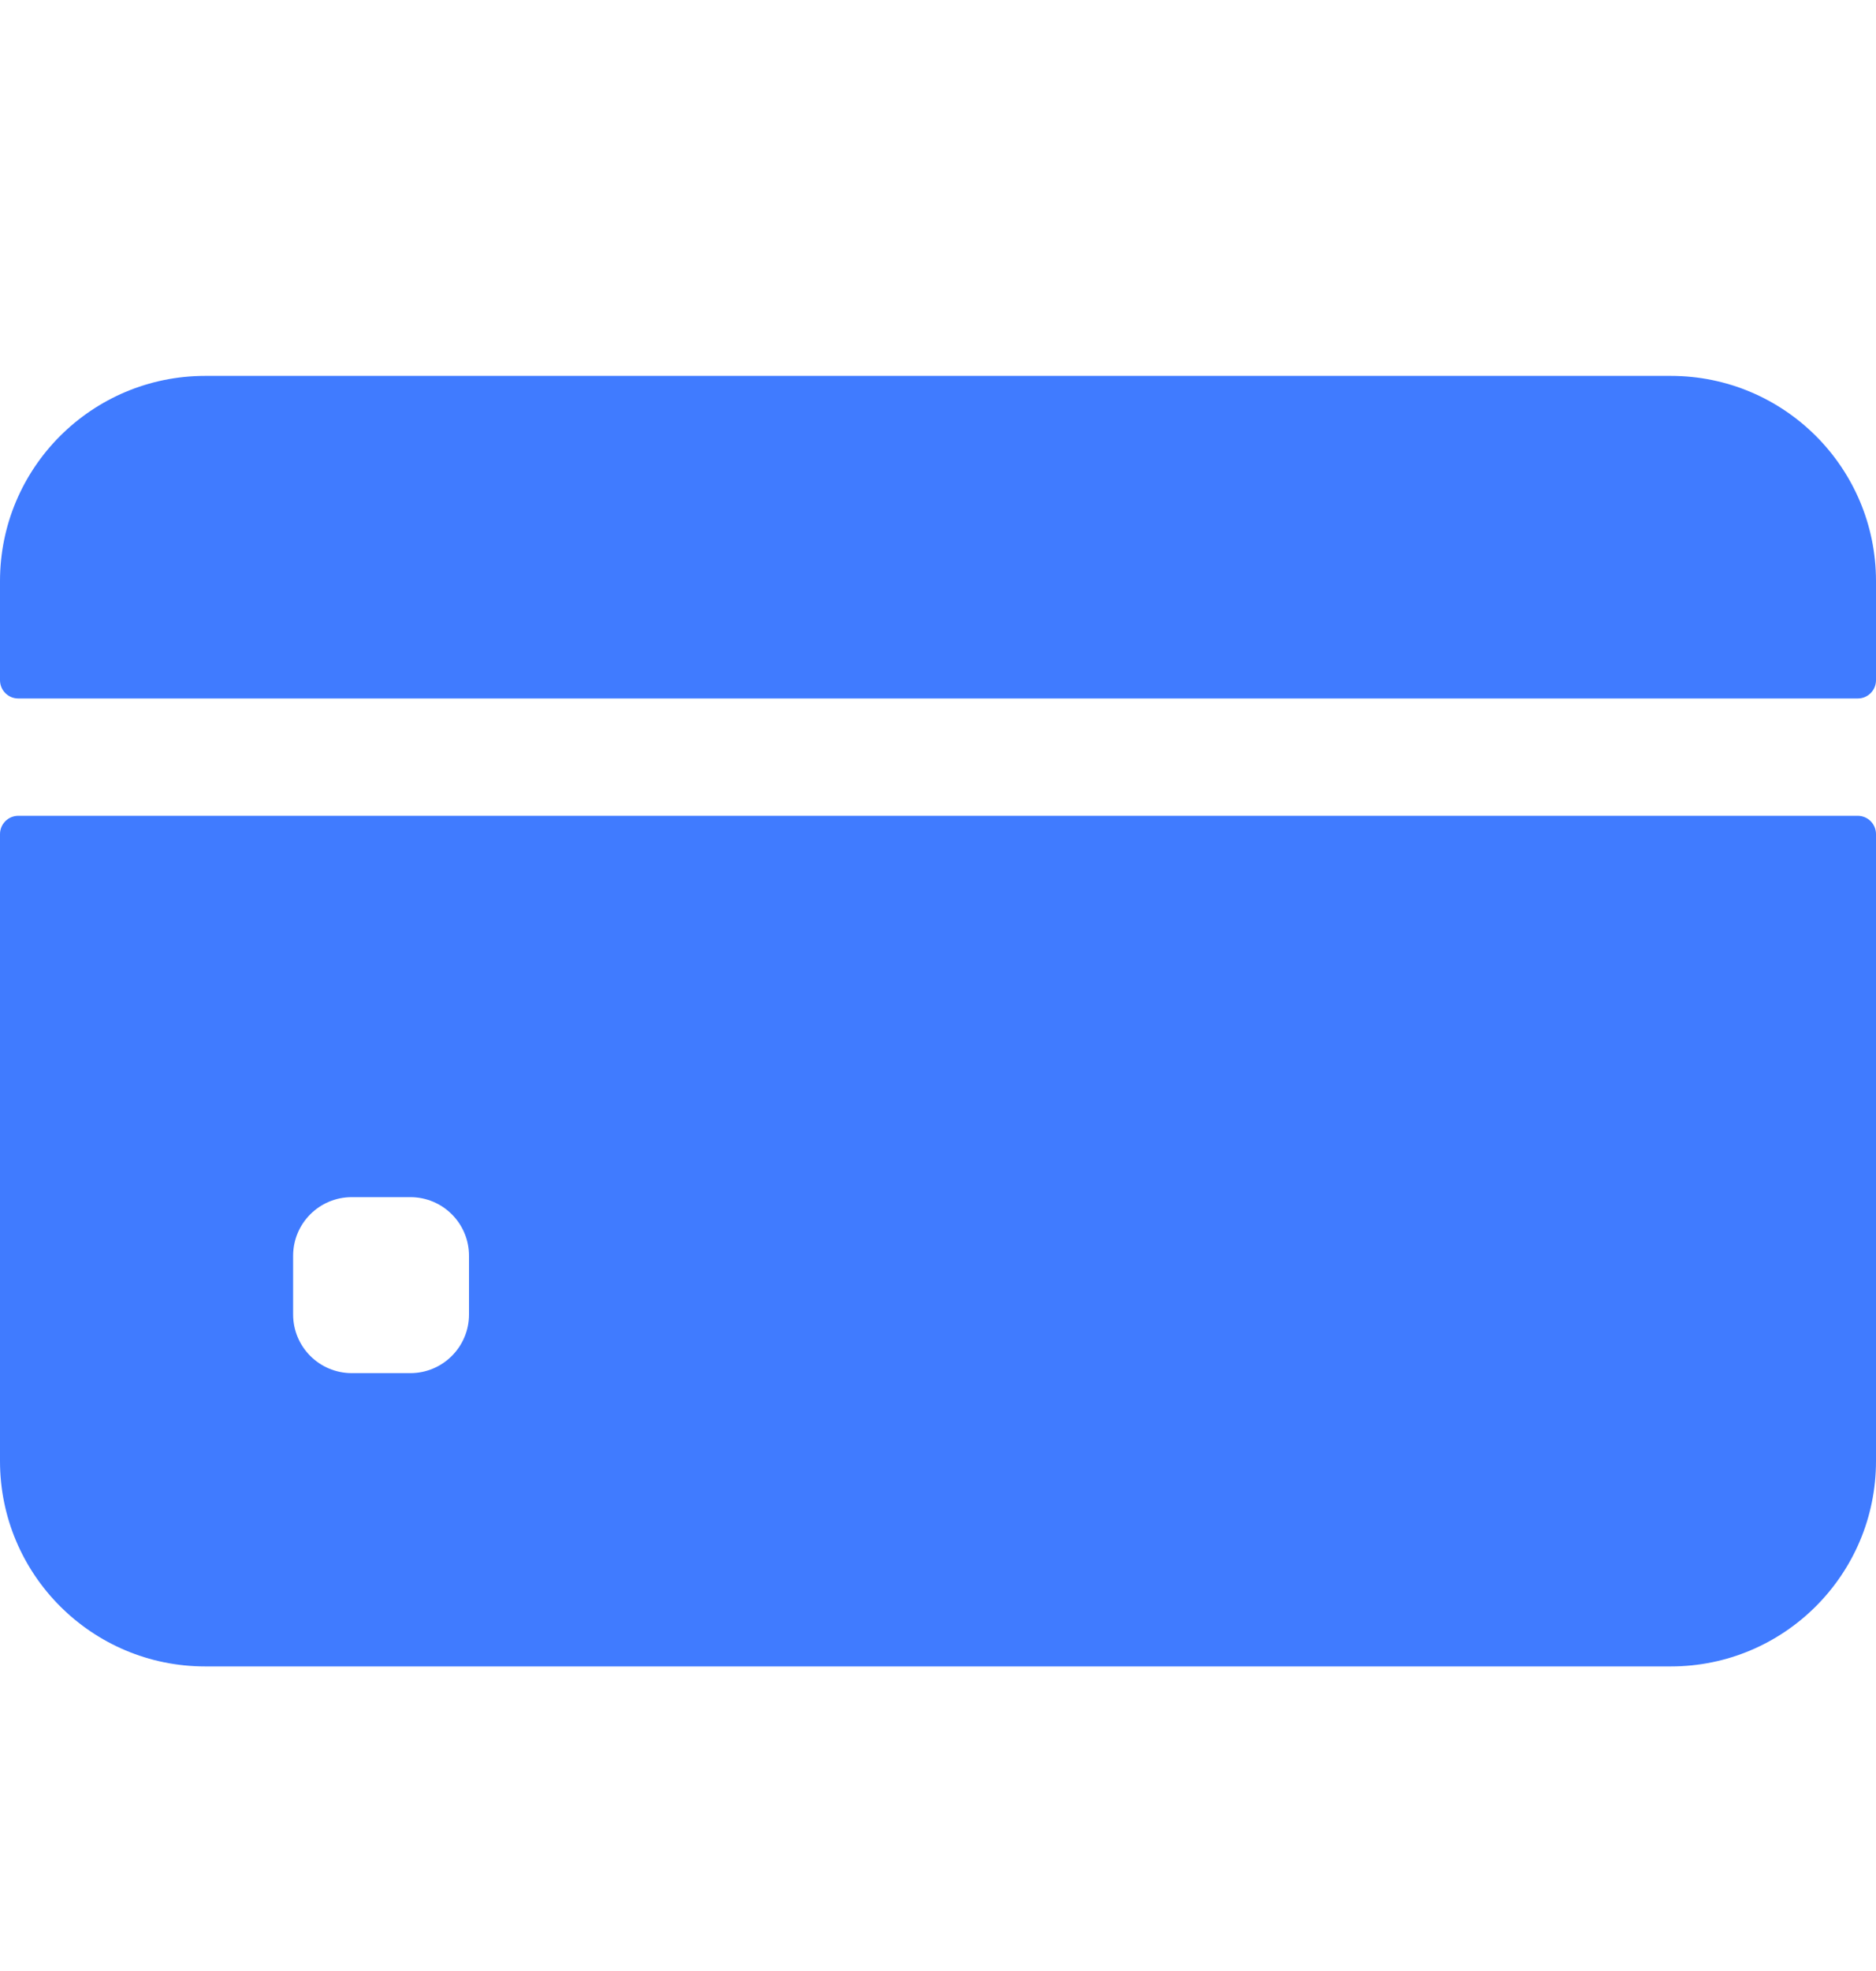 <svg width="20" height="21" viewBox="0 0 20 21" fill="none" xmlns="http://www.w3.org/2000/svg">
    <path d="M20 7.247V6.192C20 4.984 19.021 4.005 17.812 4.005H2.188C0.979 4.005 0 4.984 0 6.192V7.247C0 7.355 0.087 7.442 0.195 7.442H19.805C19.913 7.442 20 7.355 20 7.247Z" fill="#407BFF"/>
    <path d="M0 8.887V15.567C0 16.775 0.979 17.755 2.188 17.755H17.812C19.021 17.755 20 16.775 20 15.567V8.887C20 8.78 19.913 8.692 19.805 8.692H0.195C0.087 8.692 0 8.78 0 8.887ZM5 14.005C5 14.35 4.72 14.63 4.375 14.63H3.75C3.405 14.63 3.125 14.35 3.125 14.005V13.38C3.125 13.034 3.405 12.755 3.75 12.755H4.375C4.72 12.755 5 13.034 5 13.38V14.005Z" fill="#407BFF"/>
</svg>
